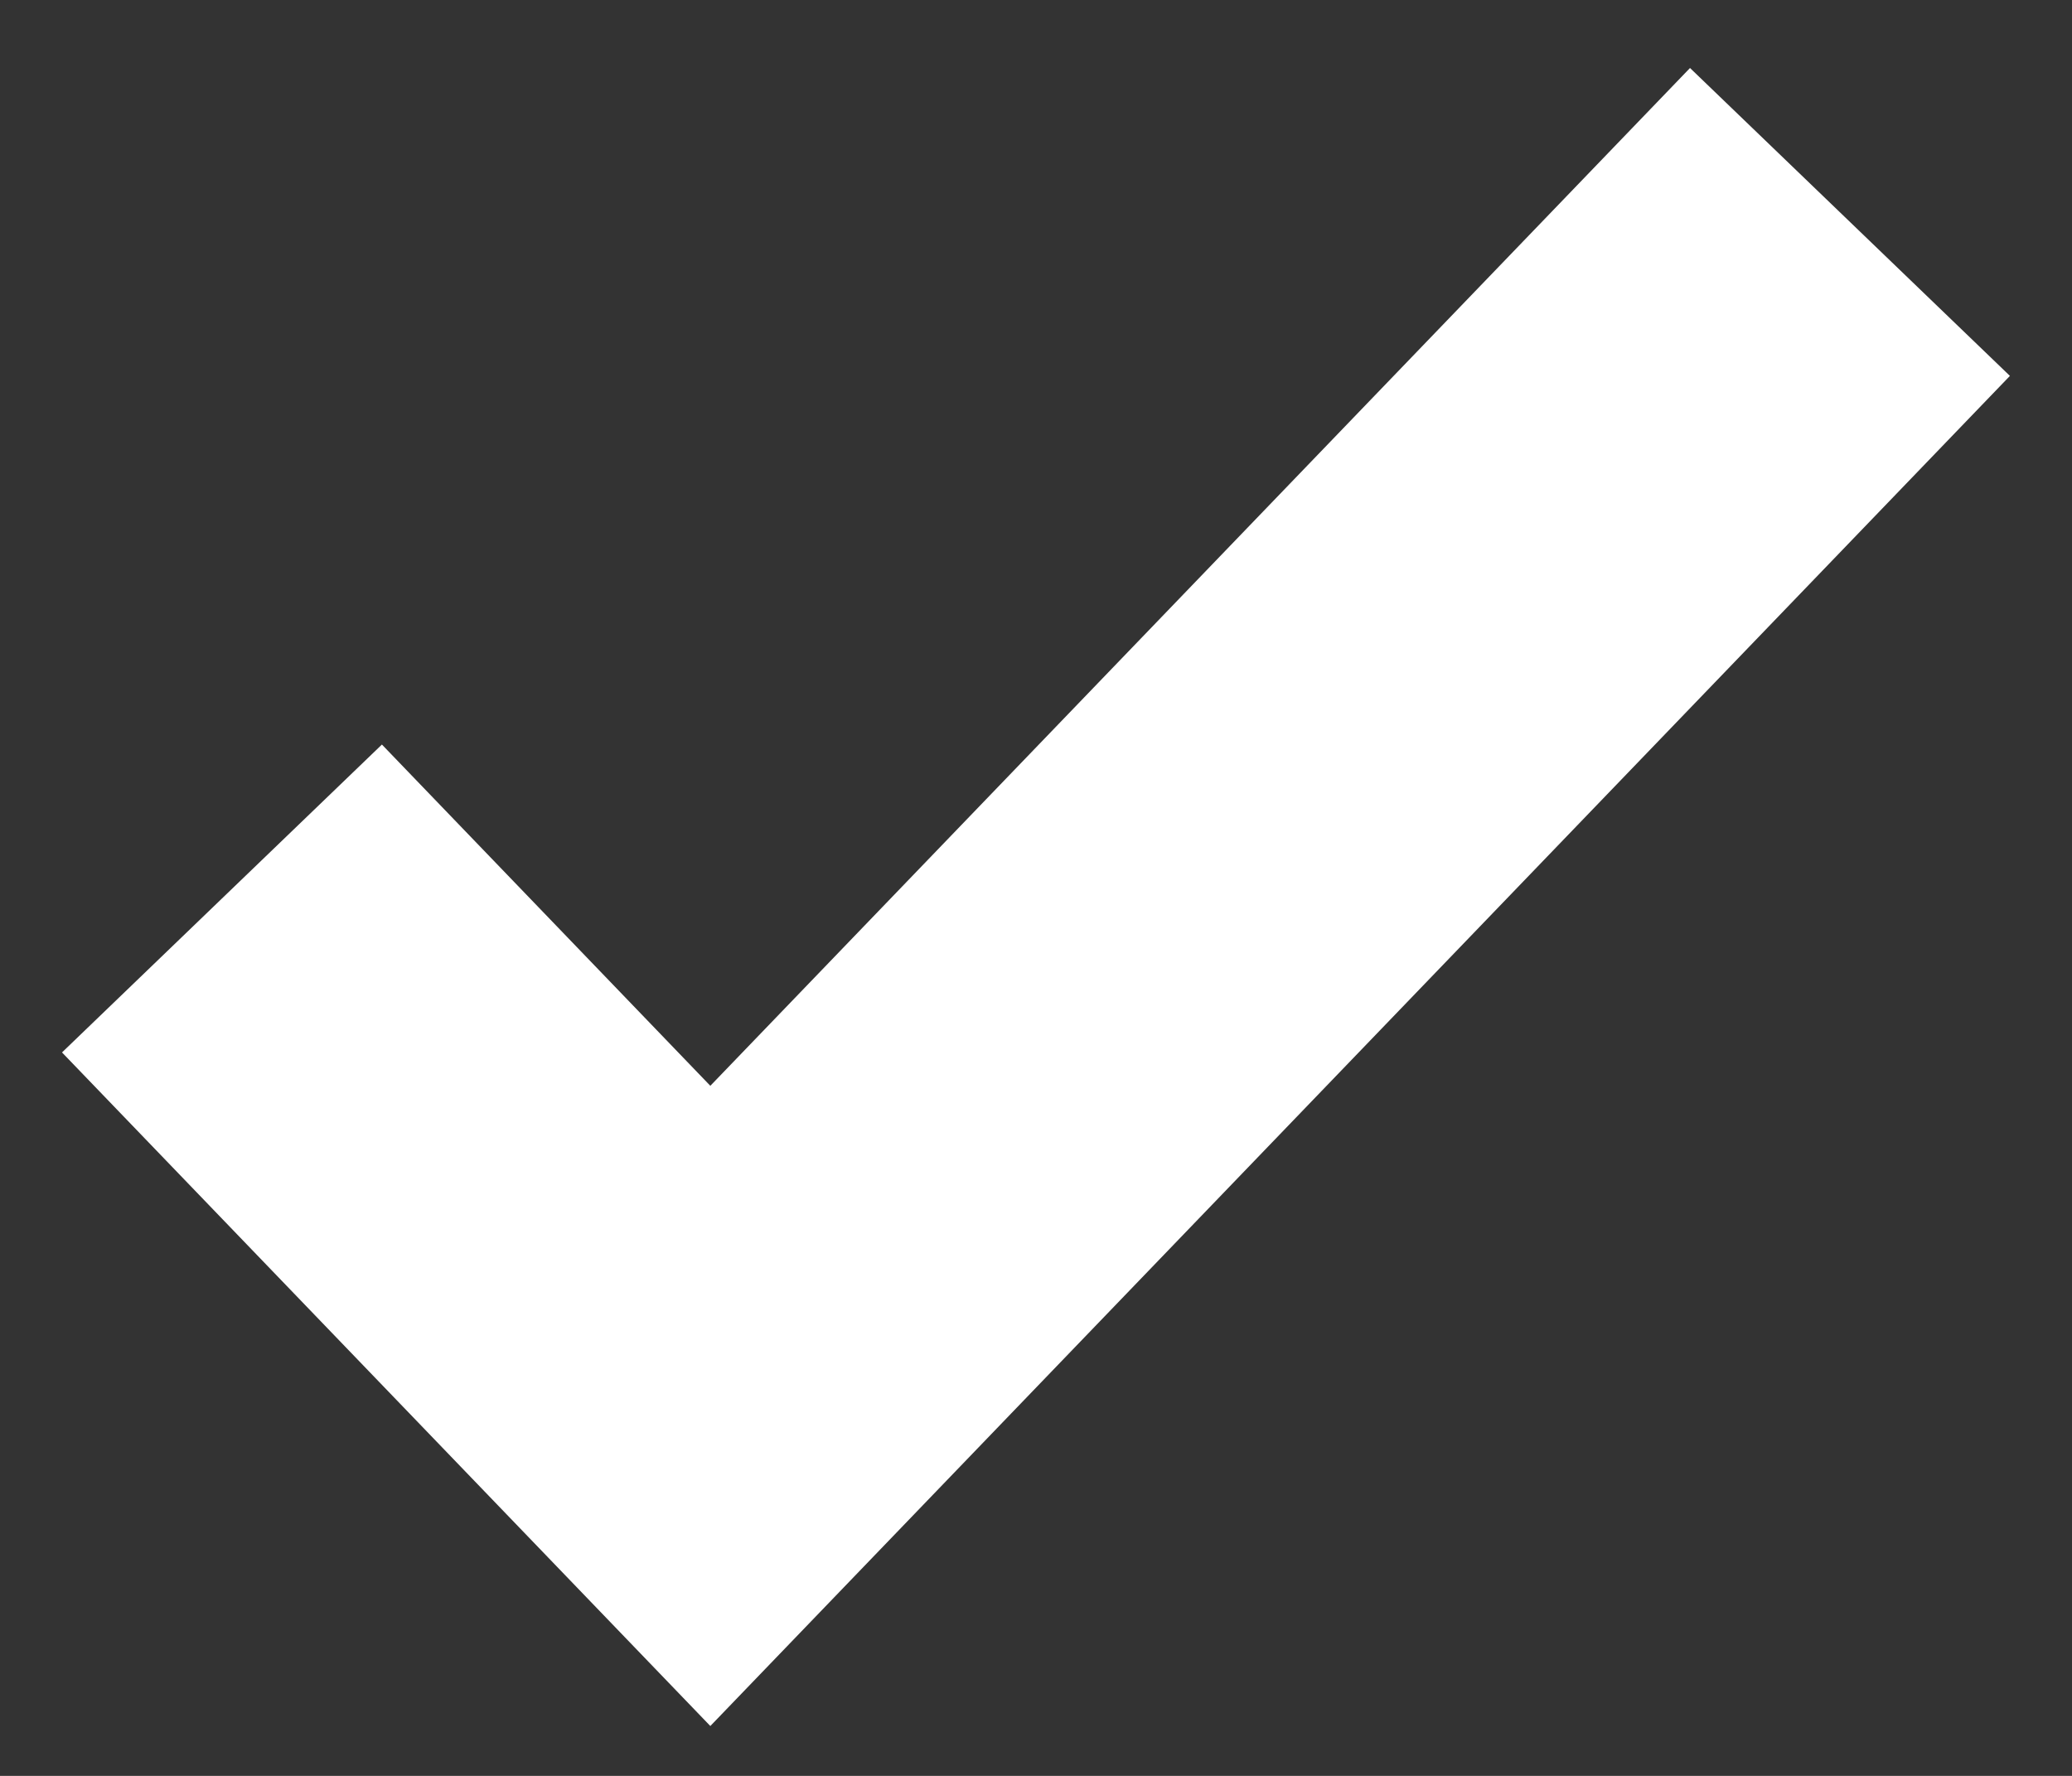 <svg width="28" height="24" viewBox="0 0 28 24" fill="none" xmlns="http://www.w3.org/2000/svg">
<rect x="0" y="0" width="28" height="24" fill="#333333" stroke="none"/>
<path fill-rule="evenodd" clip-rule="evenodd" d="M27.161 5.08L9.599 23.326L0.838 14.223L5.161 10.062L9.599 14.674L22.838 0.919L27.161 5.08Z" fill="white"/>
</svg>
